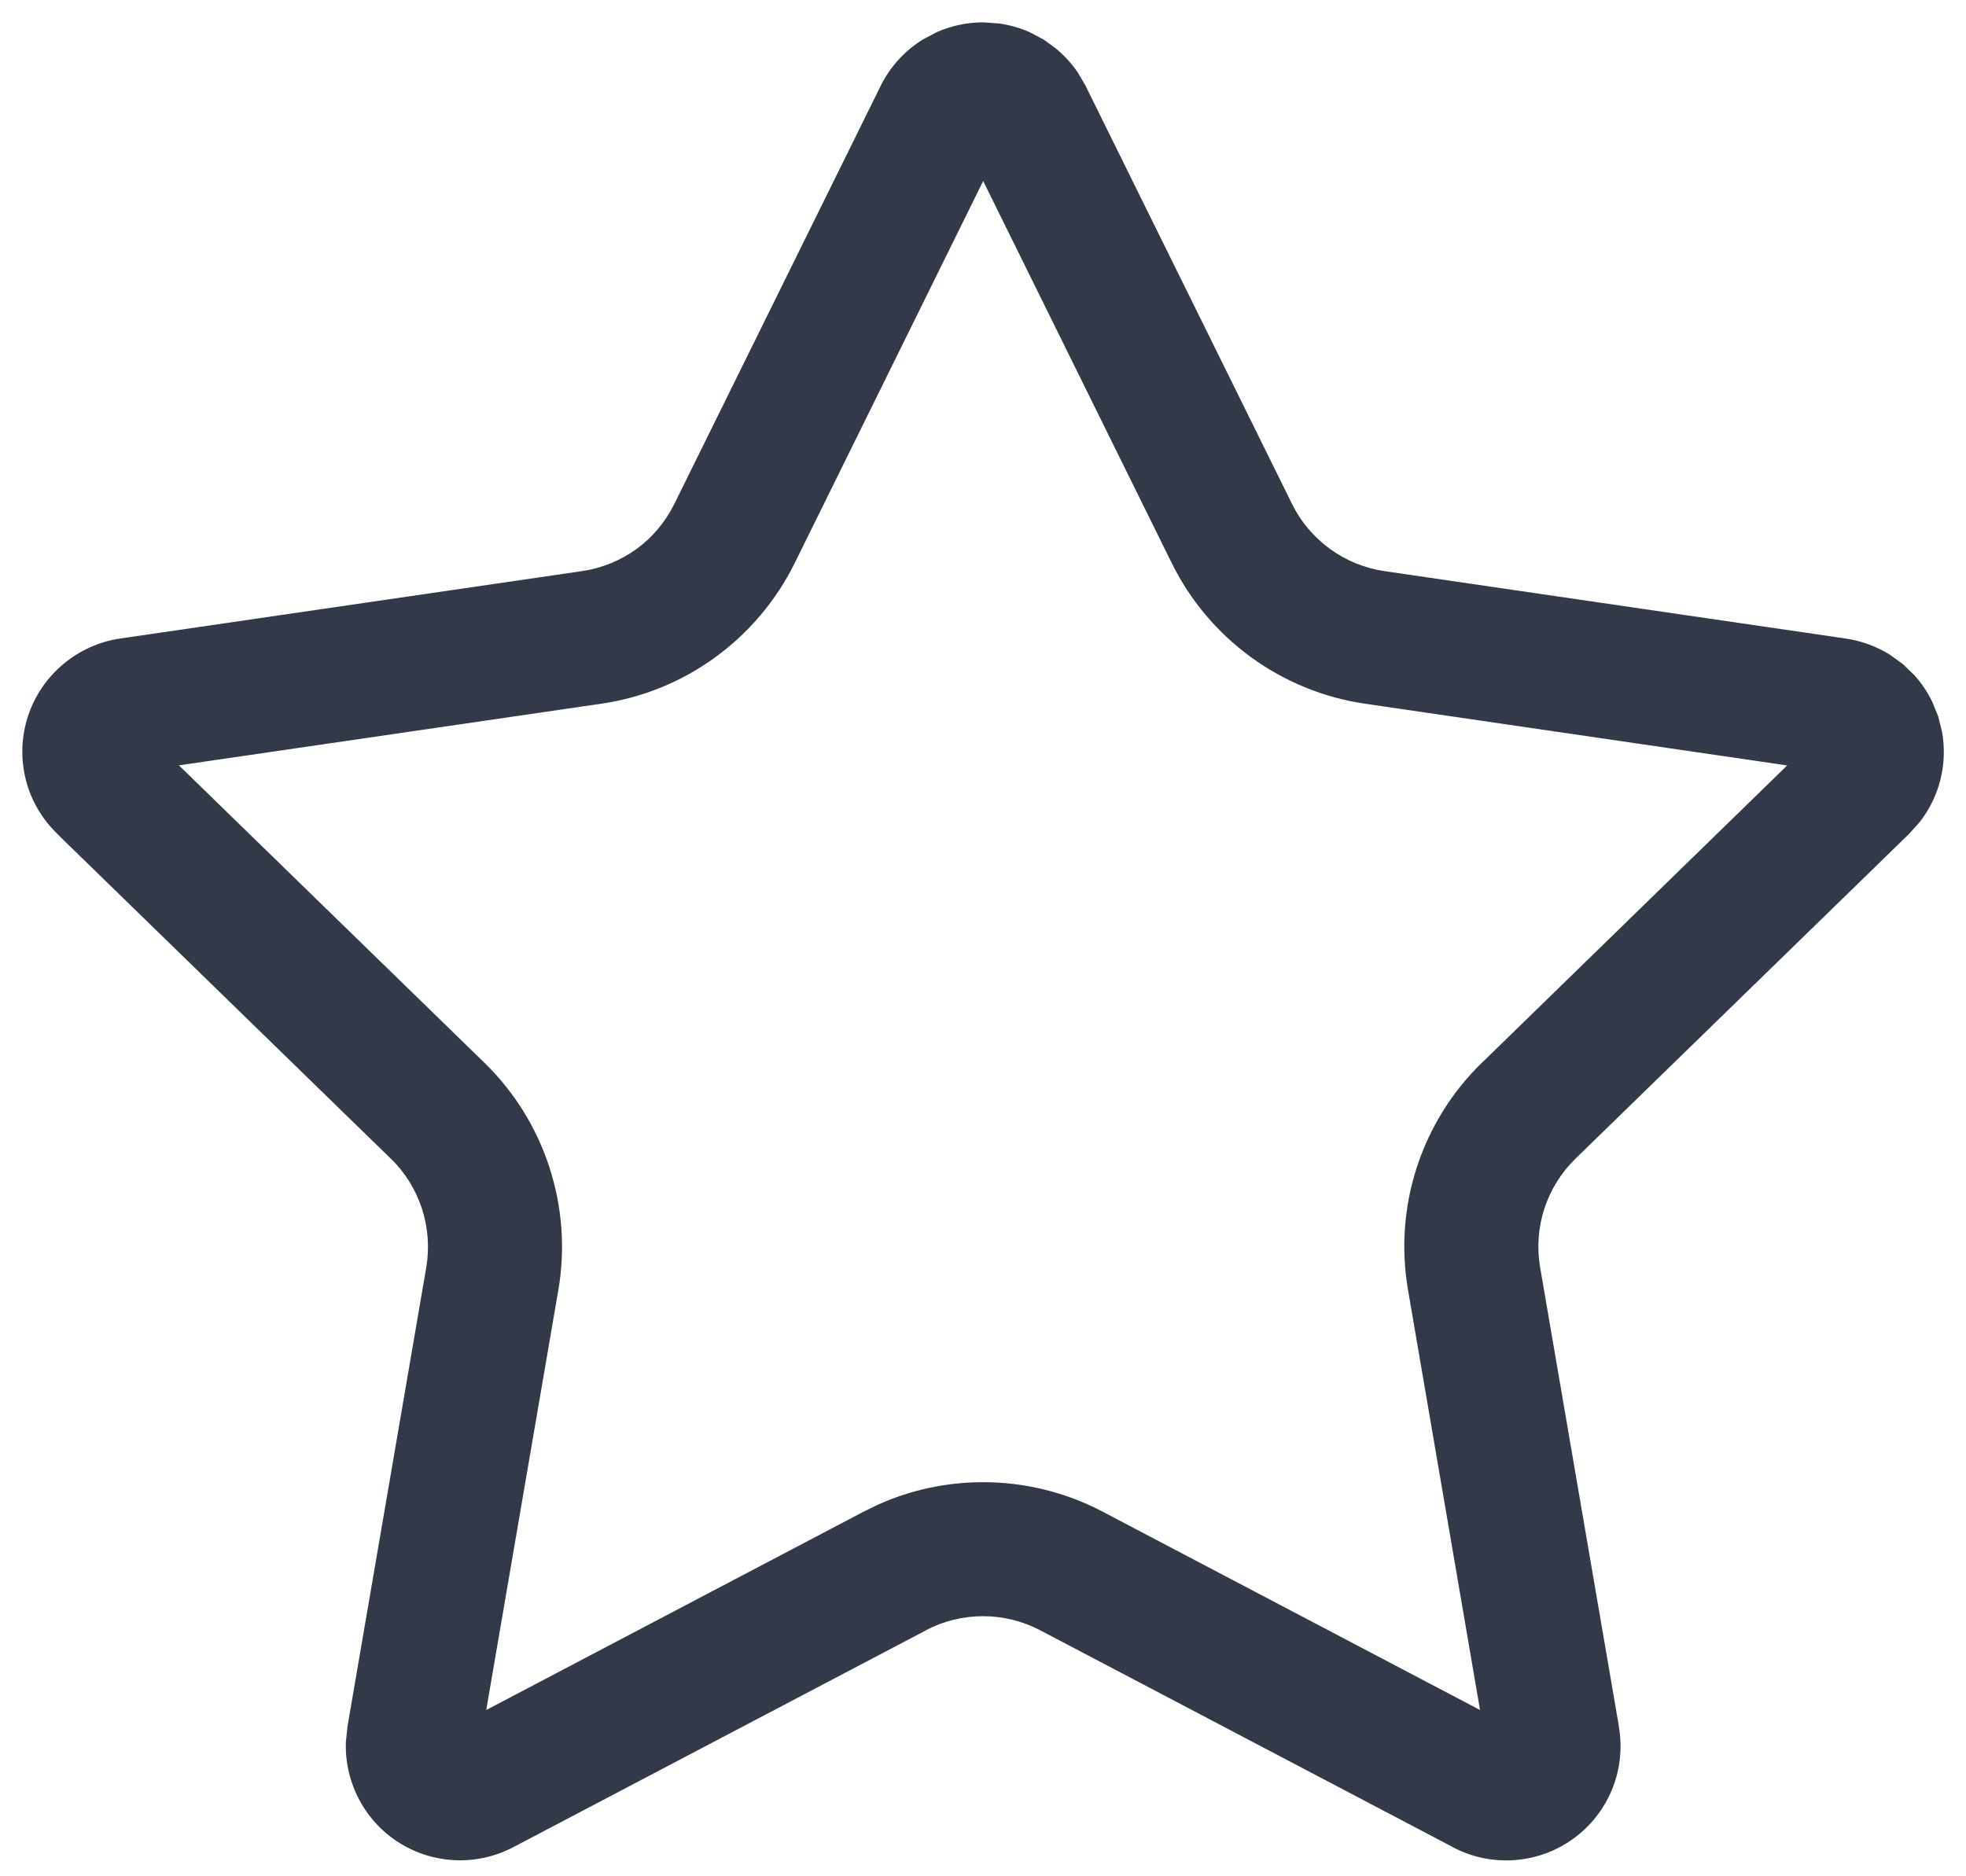 <svg width="22" height="21" viewBox="0 0 22 21" fill="none" xmlns="http://www.w3.org/2000/svg">
<path d="M11.18 0.263C11.297 0.279 11.411 0.312 11.52 0.359L11.677 0.442L11.821 0.547C11.912 0.623 11.992 0.711 12.059 0.809L12.149 0.962V0.963L14.459 5.642C14.557 5.841 14.703 6.013 14.883 6.144C15.062 6.274 15.271 6.359 15.49 6.392L20.656 7.147H20.655C20.832 7.173 21.002 7.236 21.152 7.33L21.297 7.436L21.425 7.56C21.504 7.648 21.57 7.747 21.622 7.854L21.689 8.019L21.732 8.191C21.763 8.366 21.758 8.547 21.715 8.721C21.672 8.895 21.593 9.058 21.484 9.198L21.365 9.331L17.629 12.969C17.47 13.124 17.351 13.316 17.282 13.527C17.213 13.739 17.197 13.964 17.234 14.183L18.116 19.323H18.115C18.156 19.558 18.131 19.8 18.042 20.021C17.952 20.244 17.802 20.437 17.607 20.578C17.413 20.719 17.183 20.803 16.943 20.819C16.704 20.836 16.465 20.785 16.253 20.672V20.671L11.639 18.246C11.442 18.143 11.223 18.089 11.001 18.089C10.779 18.089 10.56 18.142 10.363 18.245L10.364 18.246L5.748 20.672C5.536 20.784 5.297 20.835 5.059 20.818C4.82 20.801 4.59 20.718 4.396 20.577C4.203 20.436 4.053 20.244 3.963 20.021C3.896 19.855 3.864 19.676 3.87 19.498L3.889 19.32L4.77 14.185C4.807 13.965 4.79 13.74 4.722 13.528C4.653 13.317 4.534 13.124 4.375 12.969V12.97L0.639 9.332L0.64 9.331C0.468 9.165 0.346 8.955 0.288 8.724C0.23 8.491 0.238 8.247 0.312 8.019C0.386 7.791 0.523 7.588 0.707 7.434C0.89 7.28 1.112 7.18 1.348 7.146L6.513 6.392C6.733 6.36 6.942 6.275 7.122 6.145C7.302 6.014 7.446 5.841 7.545 5.642L9.854 0.963V0.962C9.96 0.748 10.124 0.568 10.327 0.442L10.484 0.359C10.647 0.288 10.823 0.25 11.002 0.25L11.18 0.263ZM8.891 6.306C8.684 6.723 8.379 7.084 8.003 7.357C7.627 7.631 7.19 7.809 6.729 7.876L2.002 8.566L5.421 11.895C5.755 12.22 6.004 12.621 6.148 13.065C6.292 13.507 6.327 13.979 6.248 14.438L5.441 19.139L9.666 16.918L9.822 16.842C10.192 16.675 10.594 16.589 11.001 16.589C11.466 16.589 11.925 16.702 12.337 16.918L16.562 19.139L15.756 14.437C15.677 13.978 15.711 13.506 15.855 13.063C15.999 12.621 16.249 12.219 16.582 11.895H16.583L19.999 8.567L15.273 7.876H15.272C14.813 7.808 14.376 7.63 14 7.356C13.624 7.083 13.32 6.722 13.114 6.306L11.002 2.026L8.891 6.306Z" fill="#323949"/>
</svg>
